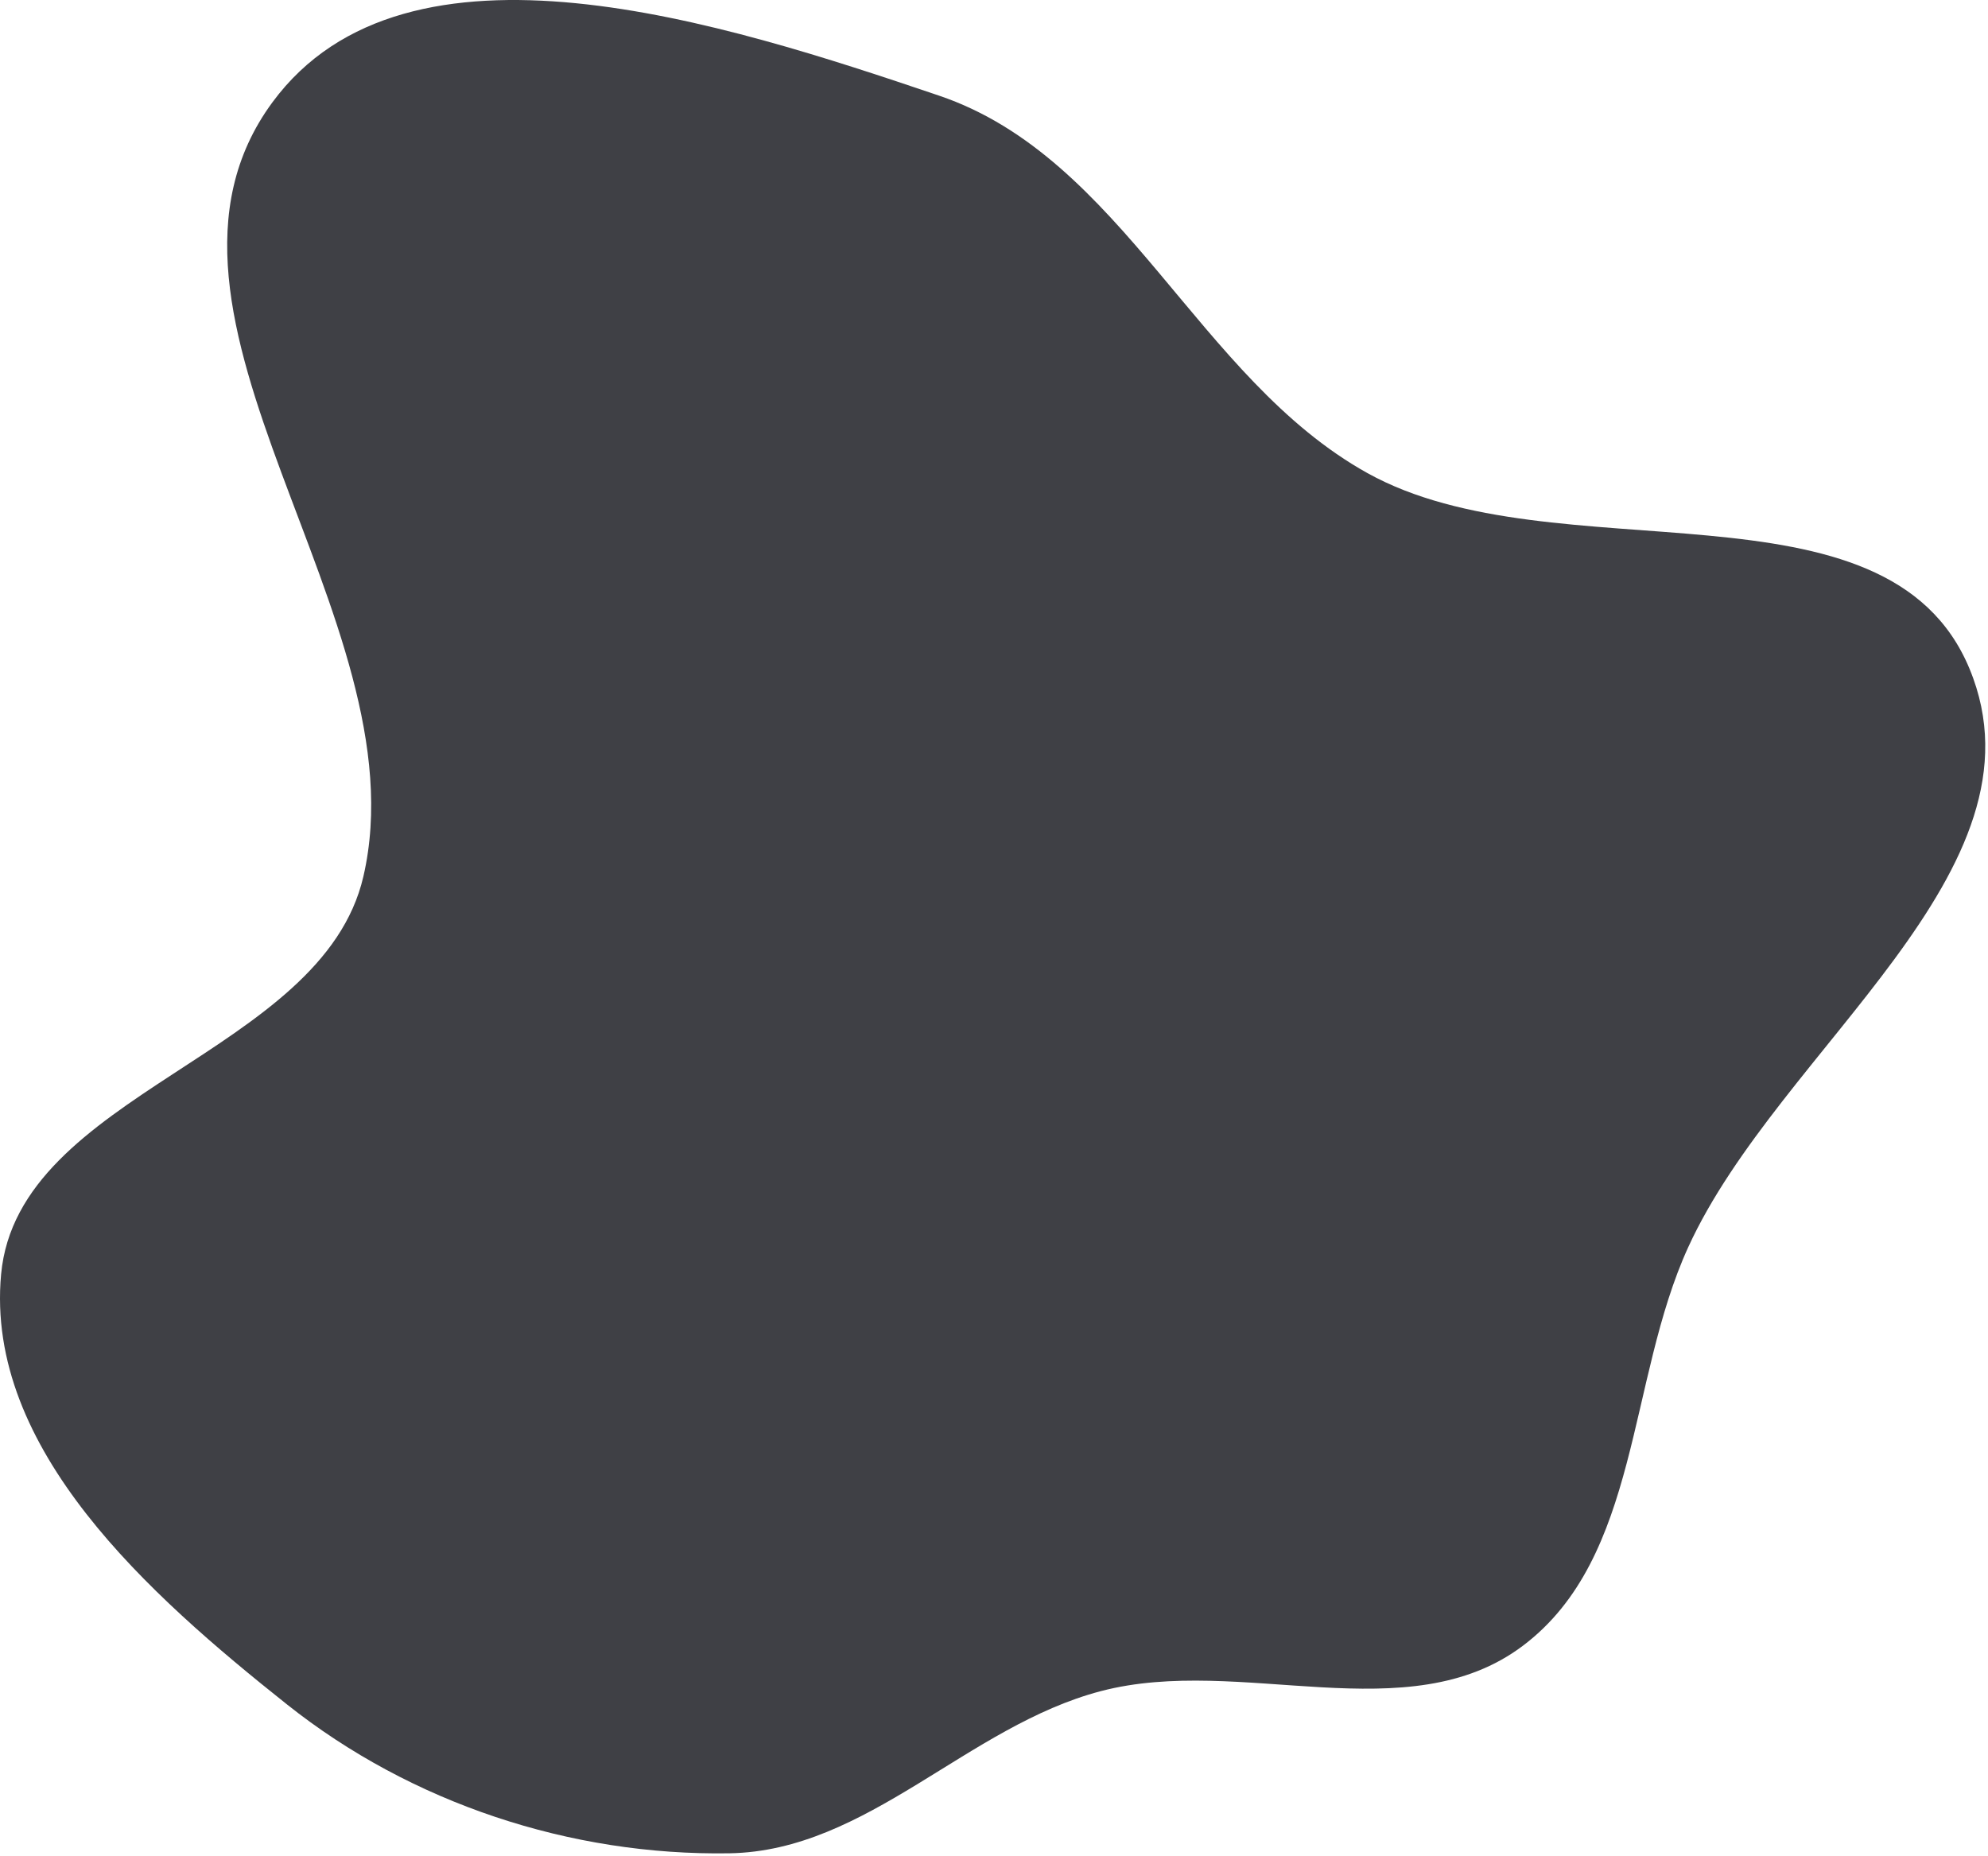 <svg width="586" height="547" viewBox="0 0 586 547" fill="none" xmlns="http://www.w3.org/2000/svg">
<path fill-rule="evenodd" clip-rule="evenodd" d="M276.799 28.189C331.021 46.552 353.012 111.606 403.041 139.433C458.541 170.303 556.239 138.481 580.56 197.147C605.259 256.728 524.449 308.962 497.639 367.622C479.661 406.959 483.475 458.979 448.974 485.061C415.008 510.738 365.736 487.698 324.545 498.478C285.208 508.773 255.669 545.626 215.013 546.292C168.205 547.06 121.243 531.547 84.597 502.414C44.051 470.181 -4.434 427.199 0.325 375.621C5.281 321.895 94.94 310.941 107.11 258.376C124.746 182.205 33.922 93.071 80.316 30.137C119.983 -23.674 213.48 6.745 276.799 28.189Z" fill="#3F4045"/>
</svg>
